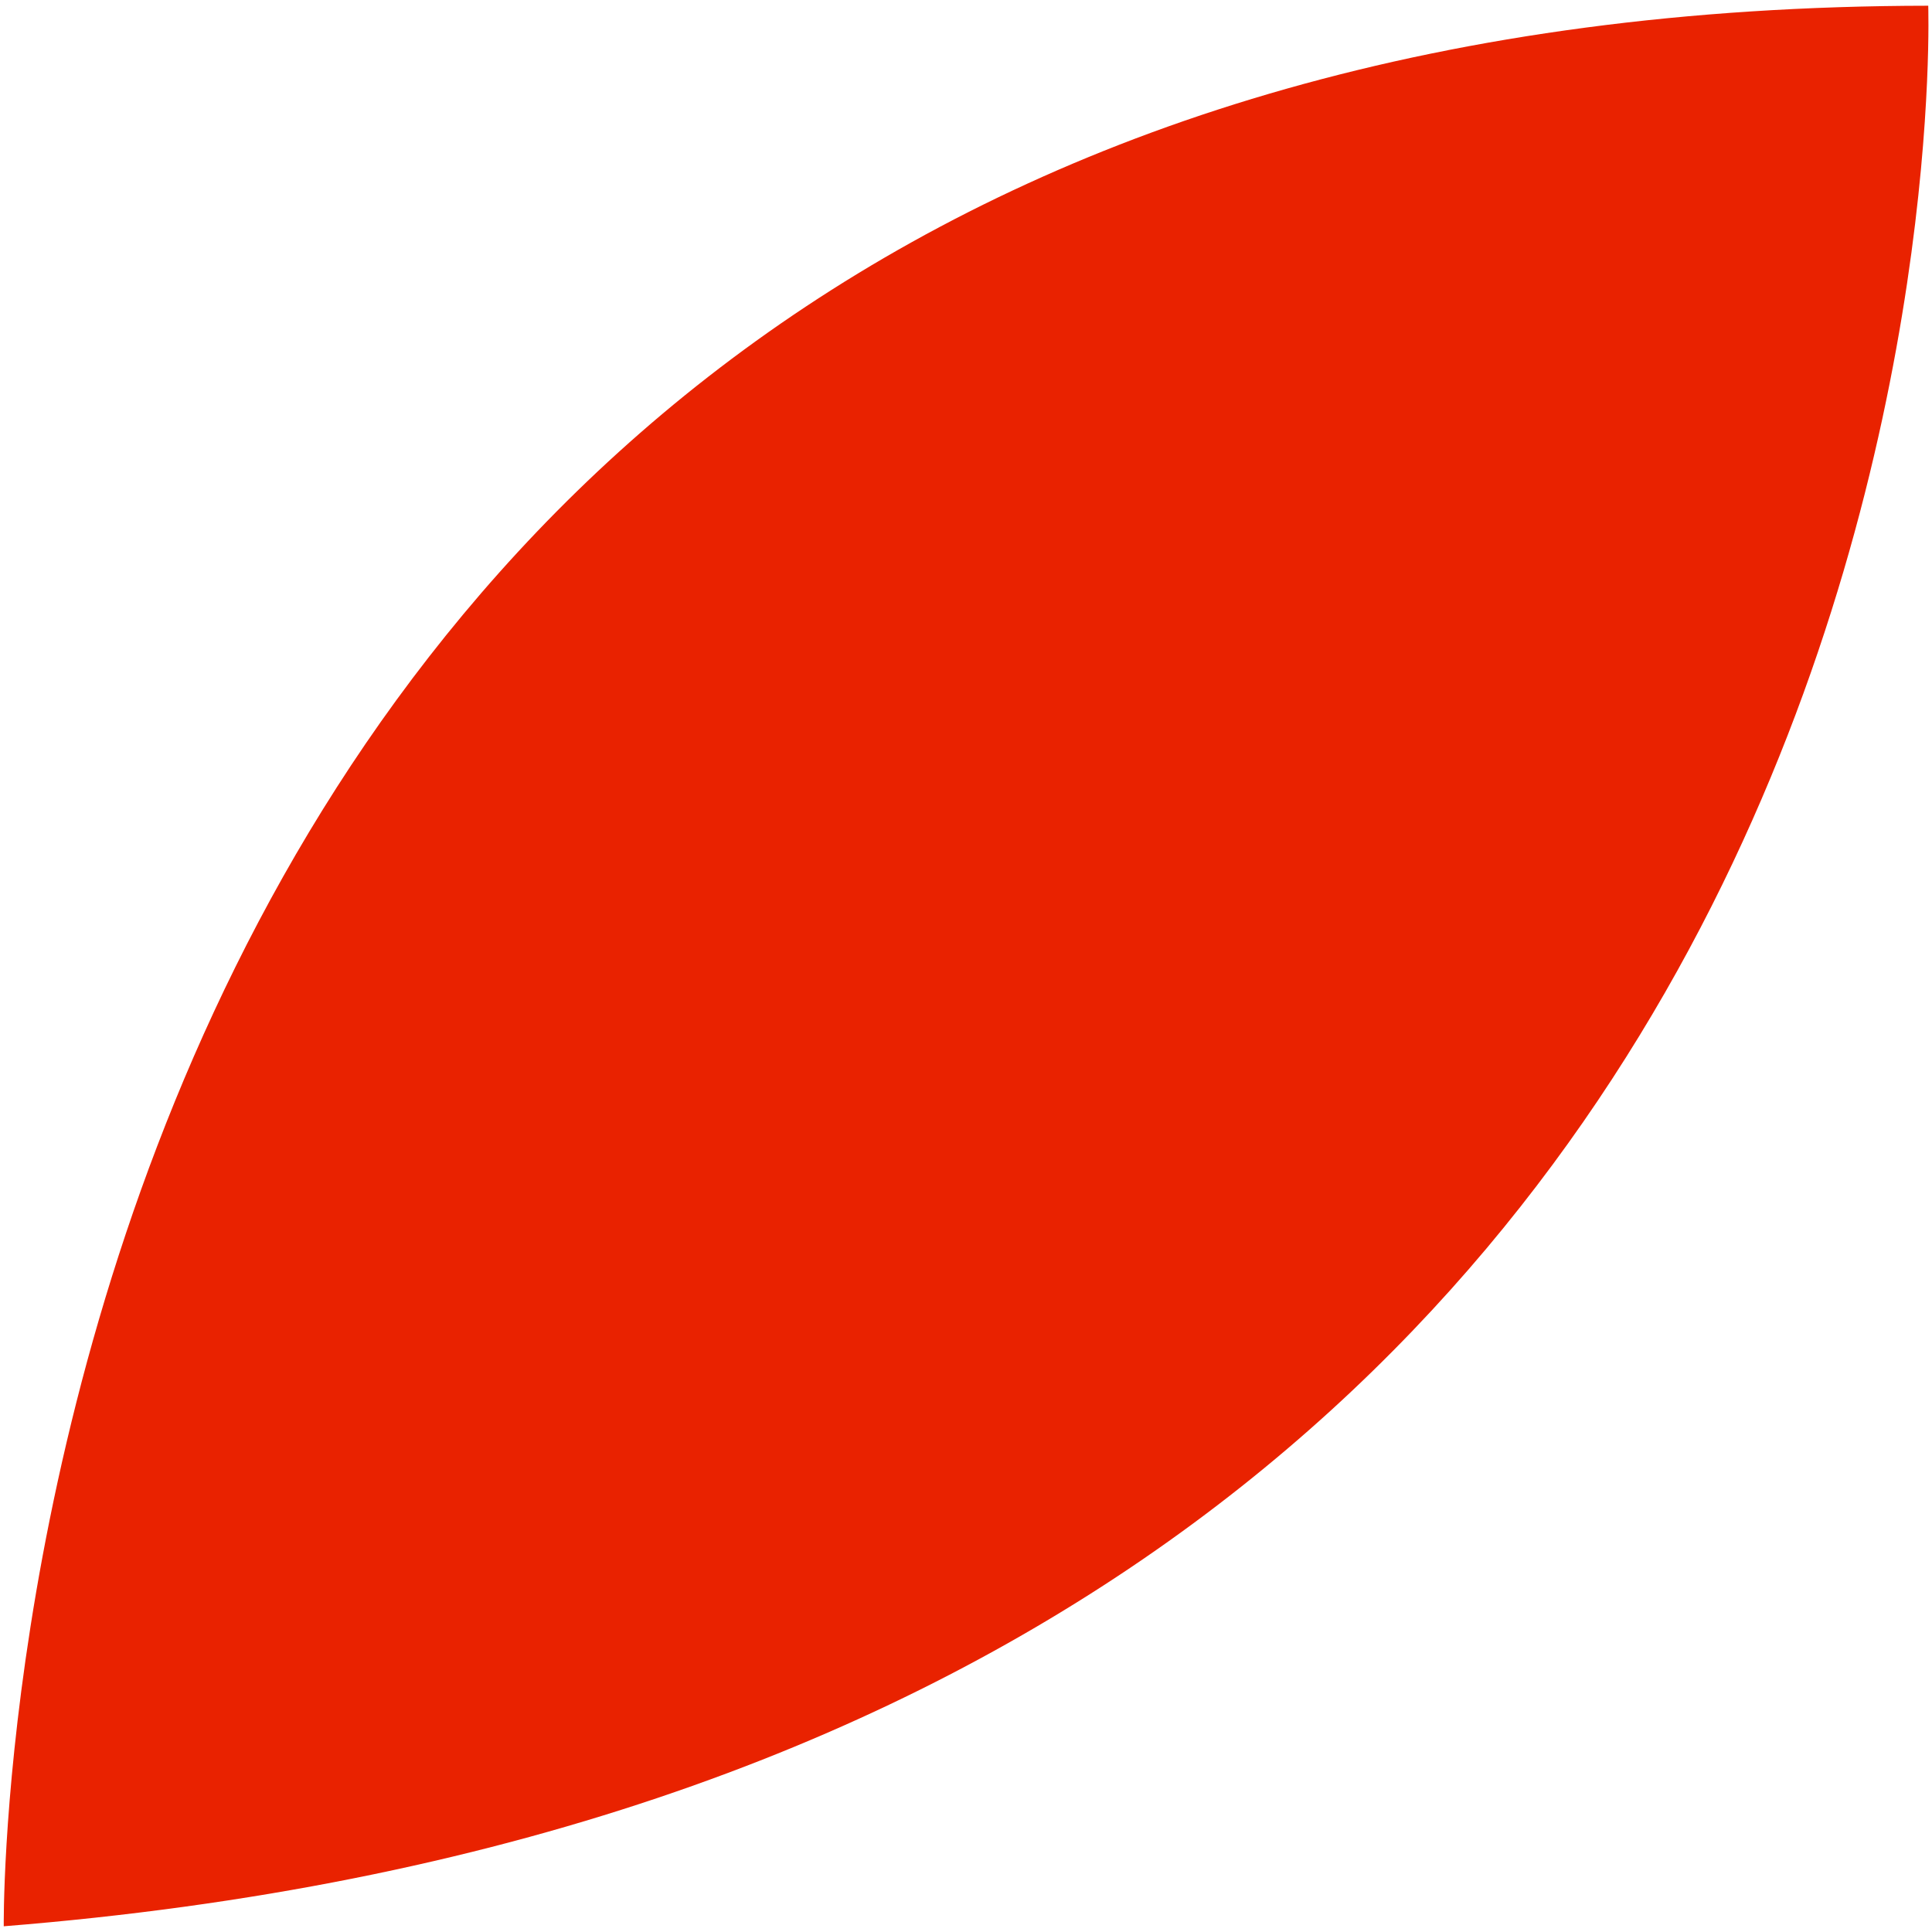<?xml version="1.0" encoding="utf-8"?>
<!-- Generator: Adobe Illustrator 25.4.1, SVG Export Plug-In . SVG Version: 6.00 Build 0)  -->
<svg version="1.1" id="Layer_1" xmlns="http://www.w3.org/2000/svg" xmlns:xlink="http://www.w3.org/1999/xlink" x="0px" y="0px"
	 viewBox="0 0 1080 1080" style="enable-background:new 0 0 1080 1080;" xml:space="preserve">
<style type="text/css">
	.st0{fill:#E92200;}
</style>
<path class="st0" d="M2.1,1076.8c0,0-13.1-1072.5,1075.8-1073.6C1077.8,3.2,1113.5,987.8,2.1,1076.8z"/>
</svg>
